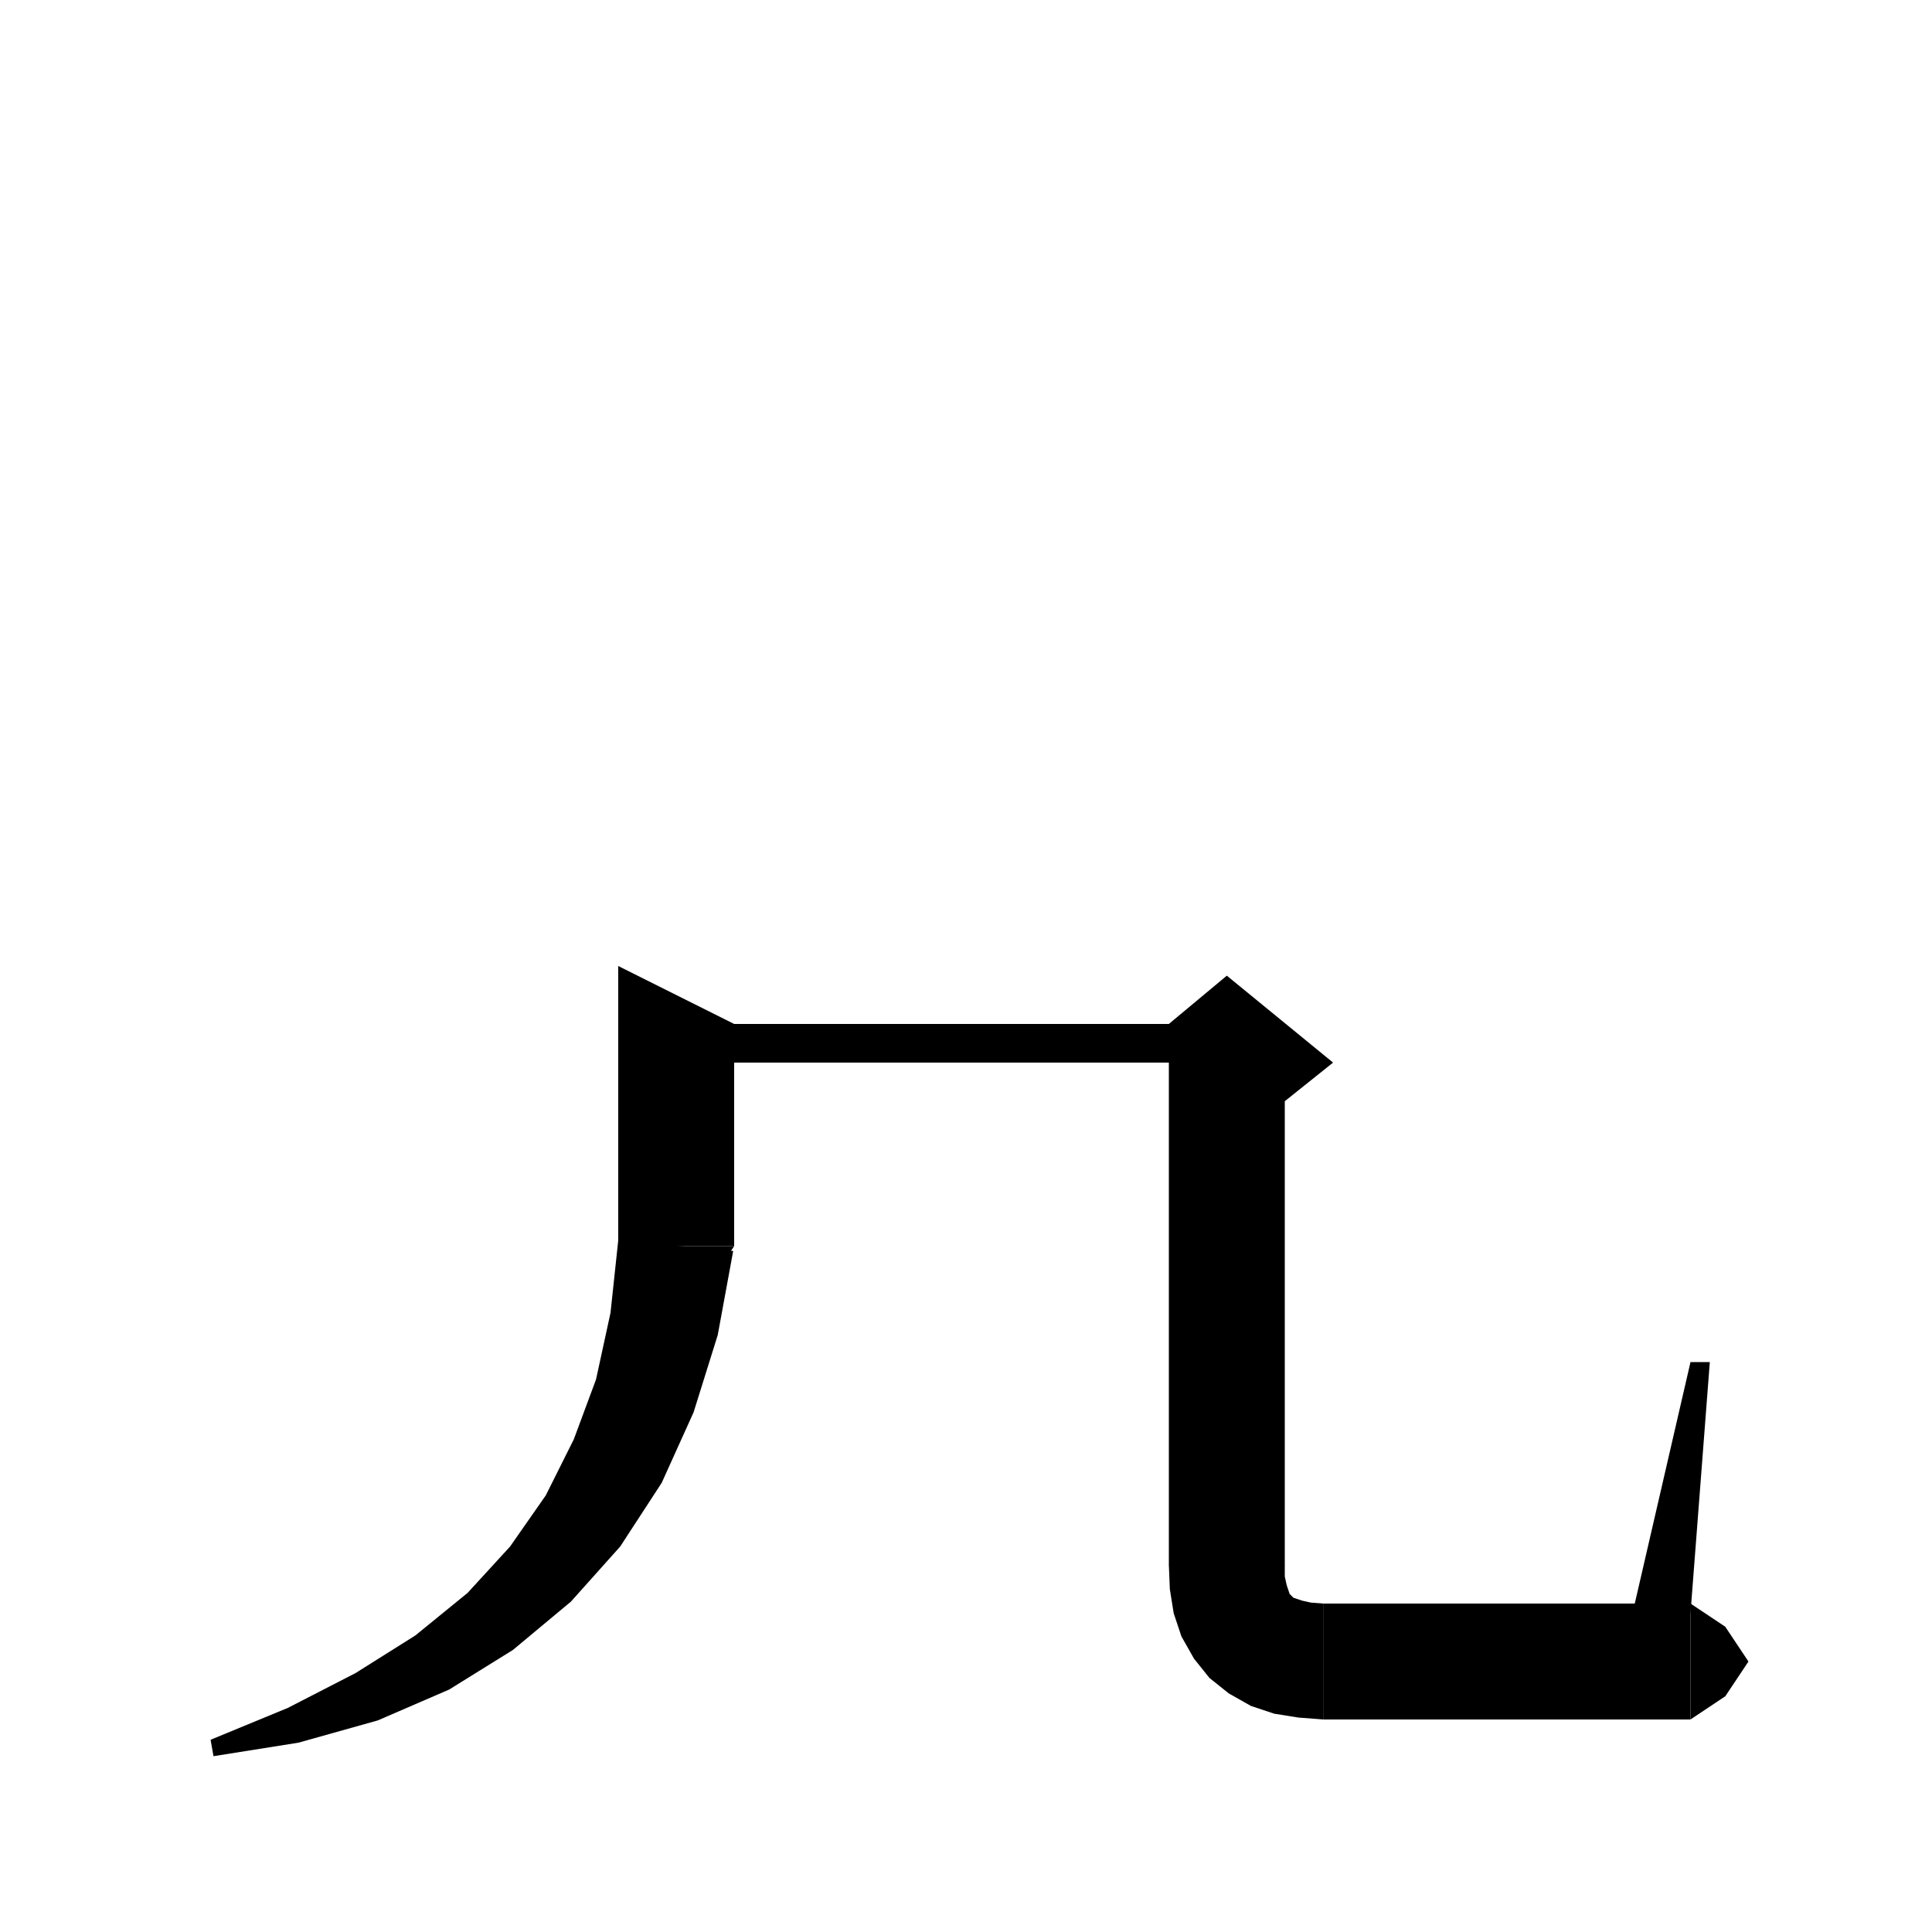 <svg xmlns="http://www.w3.org/2000/svg" xmlns:xlink="http://www.w3.org/1999/xlink" version="1.1" baseProfile="full" viewBox="0 0 200 200" width="200" height="200">
<g fill="black">
<polygon points="76,106 76,129 64,129 64,100 " />
<polygon points="76,129 73.6,132.6 70,135 66.4,132.6 64,129 " />
<polygon points="75.9,129.5 74.3,138.2 71.8,146.2 68.5,153.5 64.2,160.1 59.1,165.8 53.1,170.8 46.5,174.9 39.1,178.1 30.9,180.4 22.1,181.8 21.8,180.1 29.8,176.8 36.8,173.2 43,169.3 48.4,164.9 52.8,160.1 56.5,154.8 59.4,149 61.7,142.8 63.2,135.9 64,128.4 " />
<polygon points="70,106 127,106 127,110 70,110 " />
<polygon points="133,108 133,162 121,162 121,108 " />
<polygon points="121,106 127,101 138,110 133,114 121,108 " />
<polygon points="133,162 130.6,165.6 127,168 123.4,165.6 121,162 " />
<polygon points="133,162 133,163.2 133.2,164.1 133.4,164.7 133.5,165 133.7,165.2 133.9,165.4 134.2,165.5 134.8,165.7 135.7,165.9 137,166 137,178 134.4,177.8 131.9,177.4 129.5,176.6 127.2,175.3 125.2,173.7 123.6,171.7 122.3,169.4 121.5,167 121.1,164.5 121,162 " />
<polygon points="137,166 141.2,167.8 143,172 141.2,176.2 137,178 " />
<polygon points="137,166 175,166 175,178 137,178 " />
<polygon points="175,166 178.6,168.4 181,172 178.6,175.6 175,178 " />
<polygon points="169,167 175,141 177,141 175,167 " />
</g>
</svg>
